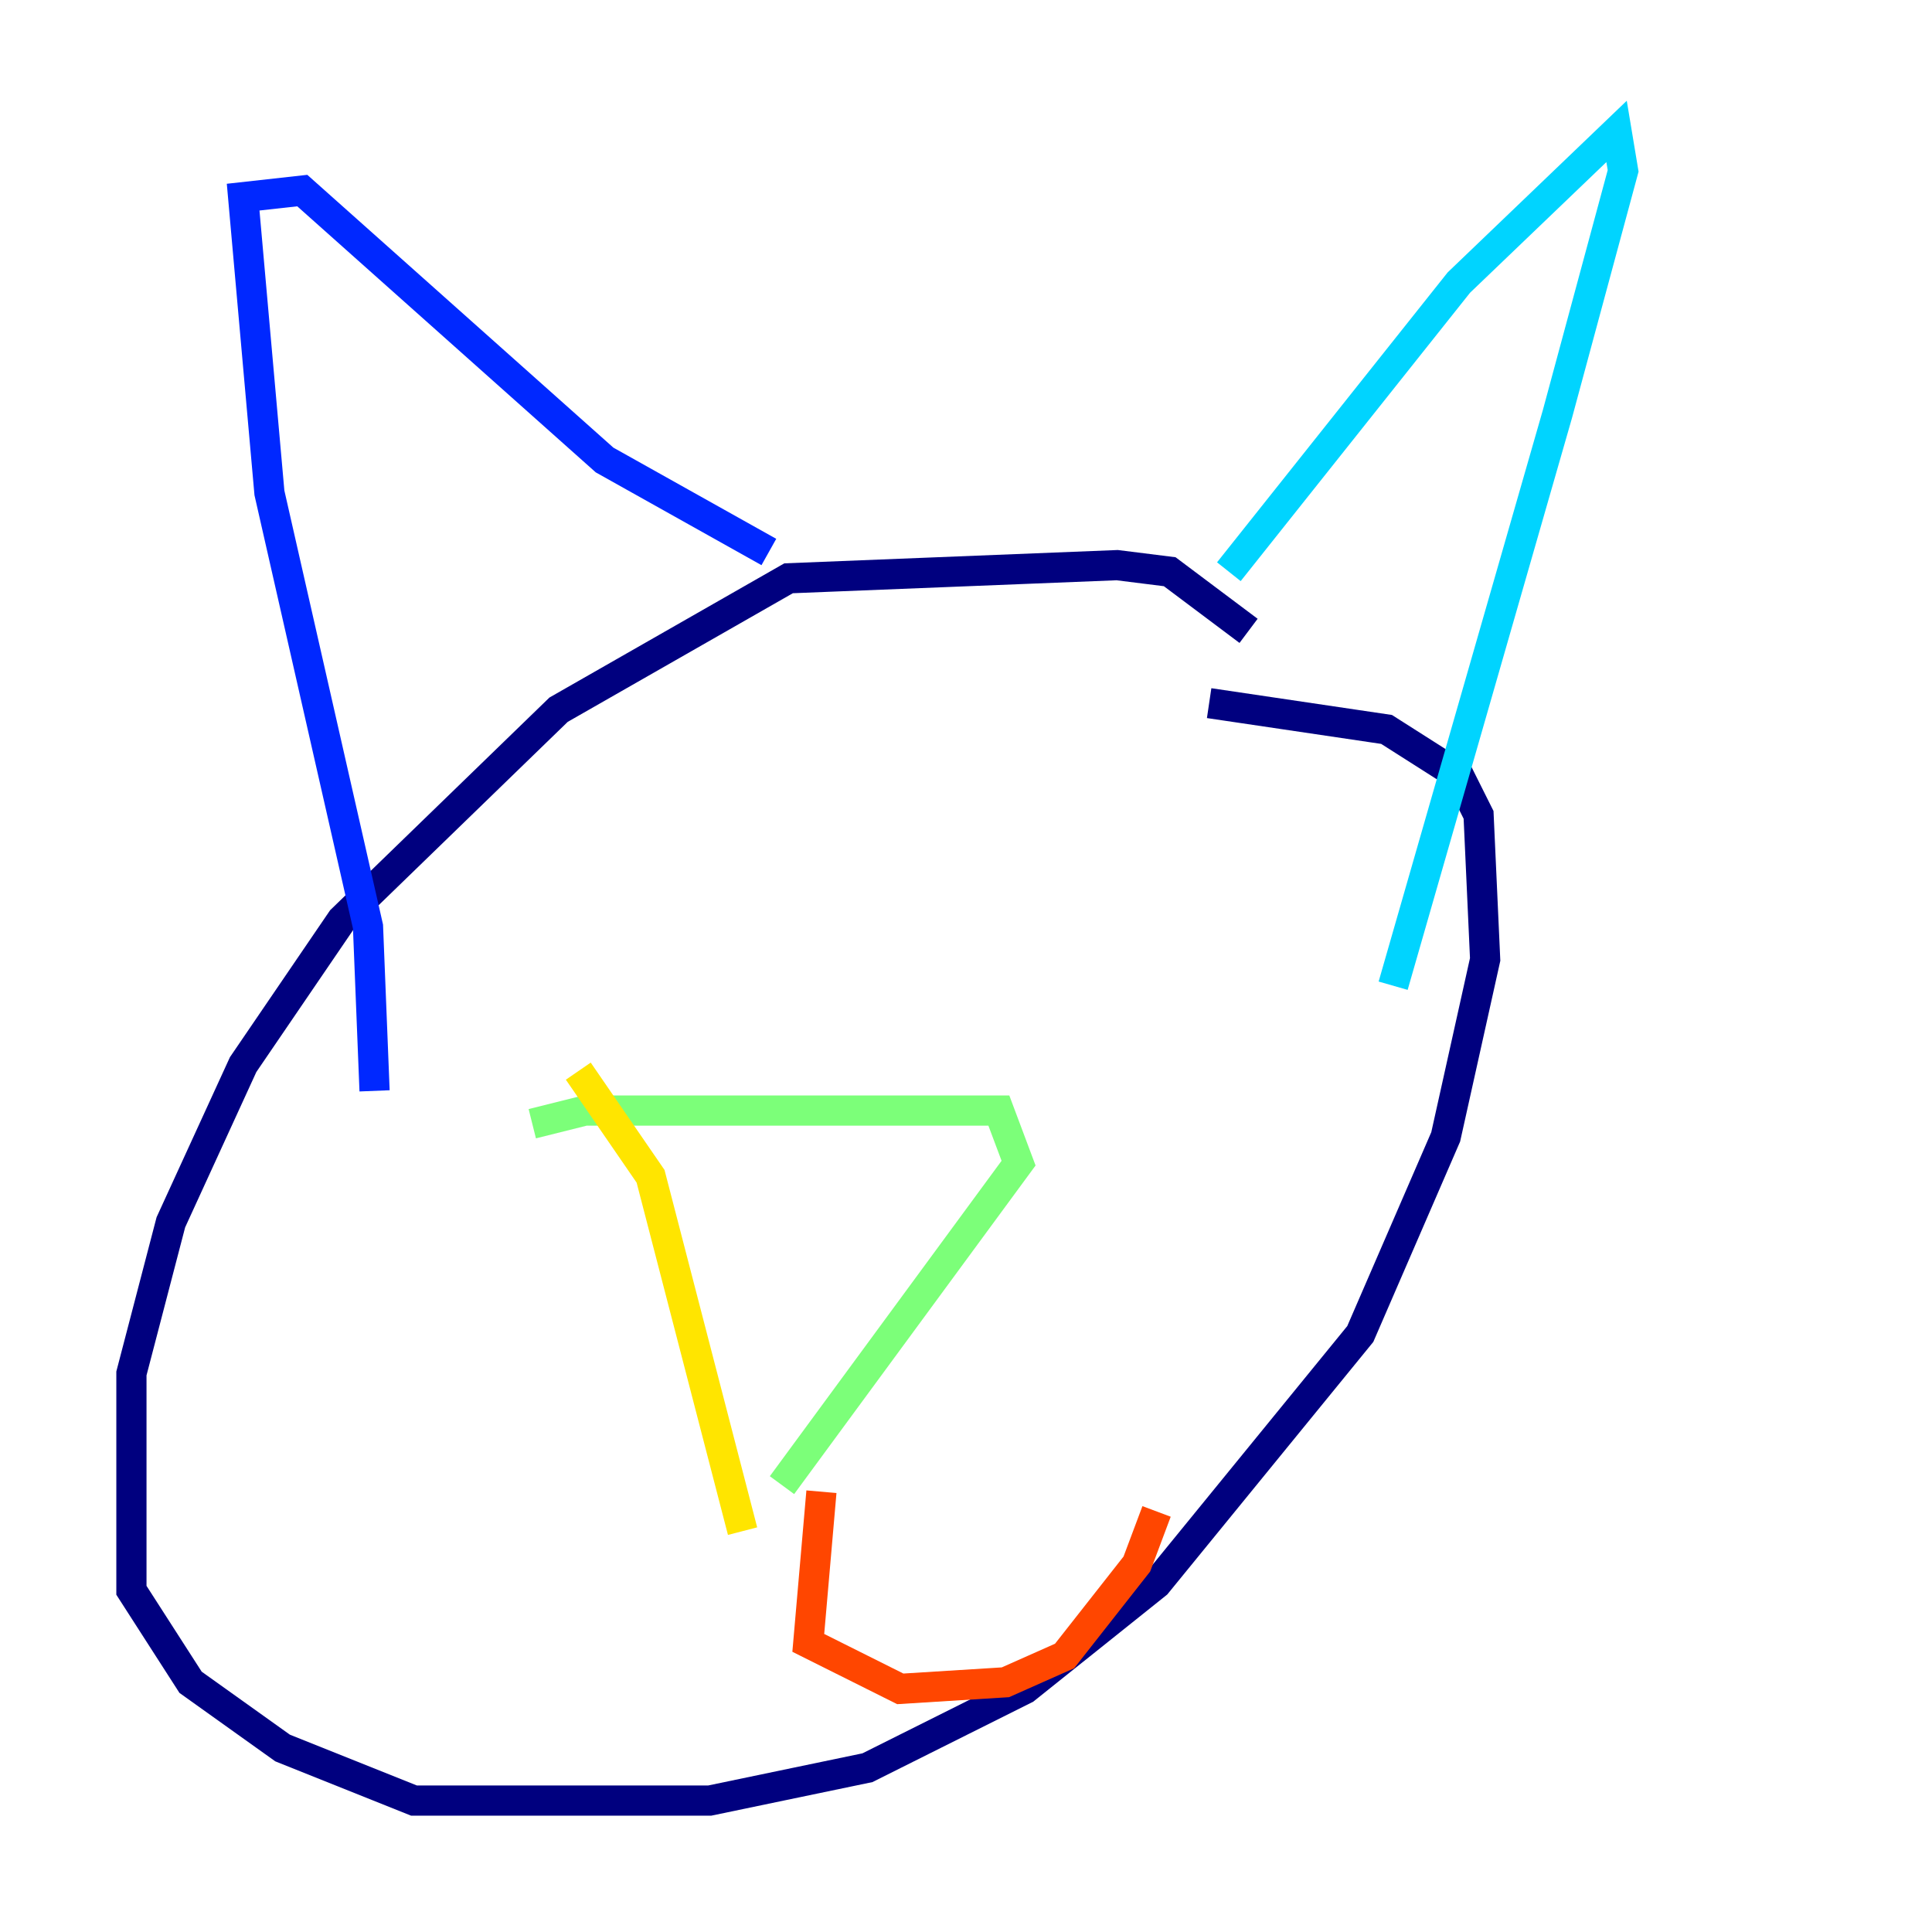 <?xml version="1.0" encoding="utf-8" ?>
<svg baseProfile="tiny" height="128" version="1.2" viewBox="0,0,128,128" width="128" xmlns="http://www.w3.org/2000/svg" xmlns:ev="http://www.w3.org/2001/xml-events" xmlns:xlink="http://www.w3.org/1999/xlink"><defs /><polyline fill="none" points="82.721,41.796 77.497,37.878 74.014,37.442 52.245,38.313 37.007,47.02 22.64,60.952 16.109,70.531 11.32,80.98 8.707,90.993 8.707,105.361 12.626,111.456 18.721,115.809 27.429,119.293 47.02,119.293 57.469,117.116 67.918,111.891 76.626,104.925 90.122,88.381 95.782,75.32 98.395,63.565 97.959,53.986 96.653,51.374 91.864,48.327 80.109,46.585" stroke="#00007f" stroke-width="2" /><polyline fill="none" points="24.816,72.272 24.381,61.388 17.85,32.653 16.109,13.061 20.027,12.626 40.054,30.476 50.939,36.571" stroke="#0028ff" stroke-width="2" /><polyline fill="none" points="81.415,37.878 96.653,18.721 107.102,8.707 107.537,11.32 103.184,27.429 92.299,65.306" stroke="#00d4ff" stroke-width="2" /><polyline fill="none" points="35.265,74.449 38.748,73.578 66.177,73.578 67.483,77.061 51.809,98.395" stroke="#7cff79" stroke-width="2" /><polyline fill="none" points="38.313,70.966 43.102,77.932 49.197,101.442" stroke="#ffe500" stroke-width="2" /><polyline fill="none" points="54.422,98.83 53.551,108.844 59.646,111.891 66.612,111.456 70.531,109.714 75.32,103.619 76.626,100.136" stroke="#ff4600" stroke-width="2" /><polyline fill="none" points="50.068,94.912 50.068,94.912" stroke="#7f0000" stroke-width="2" /></svg>